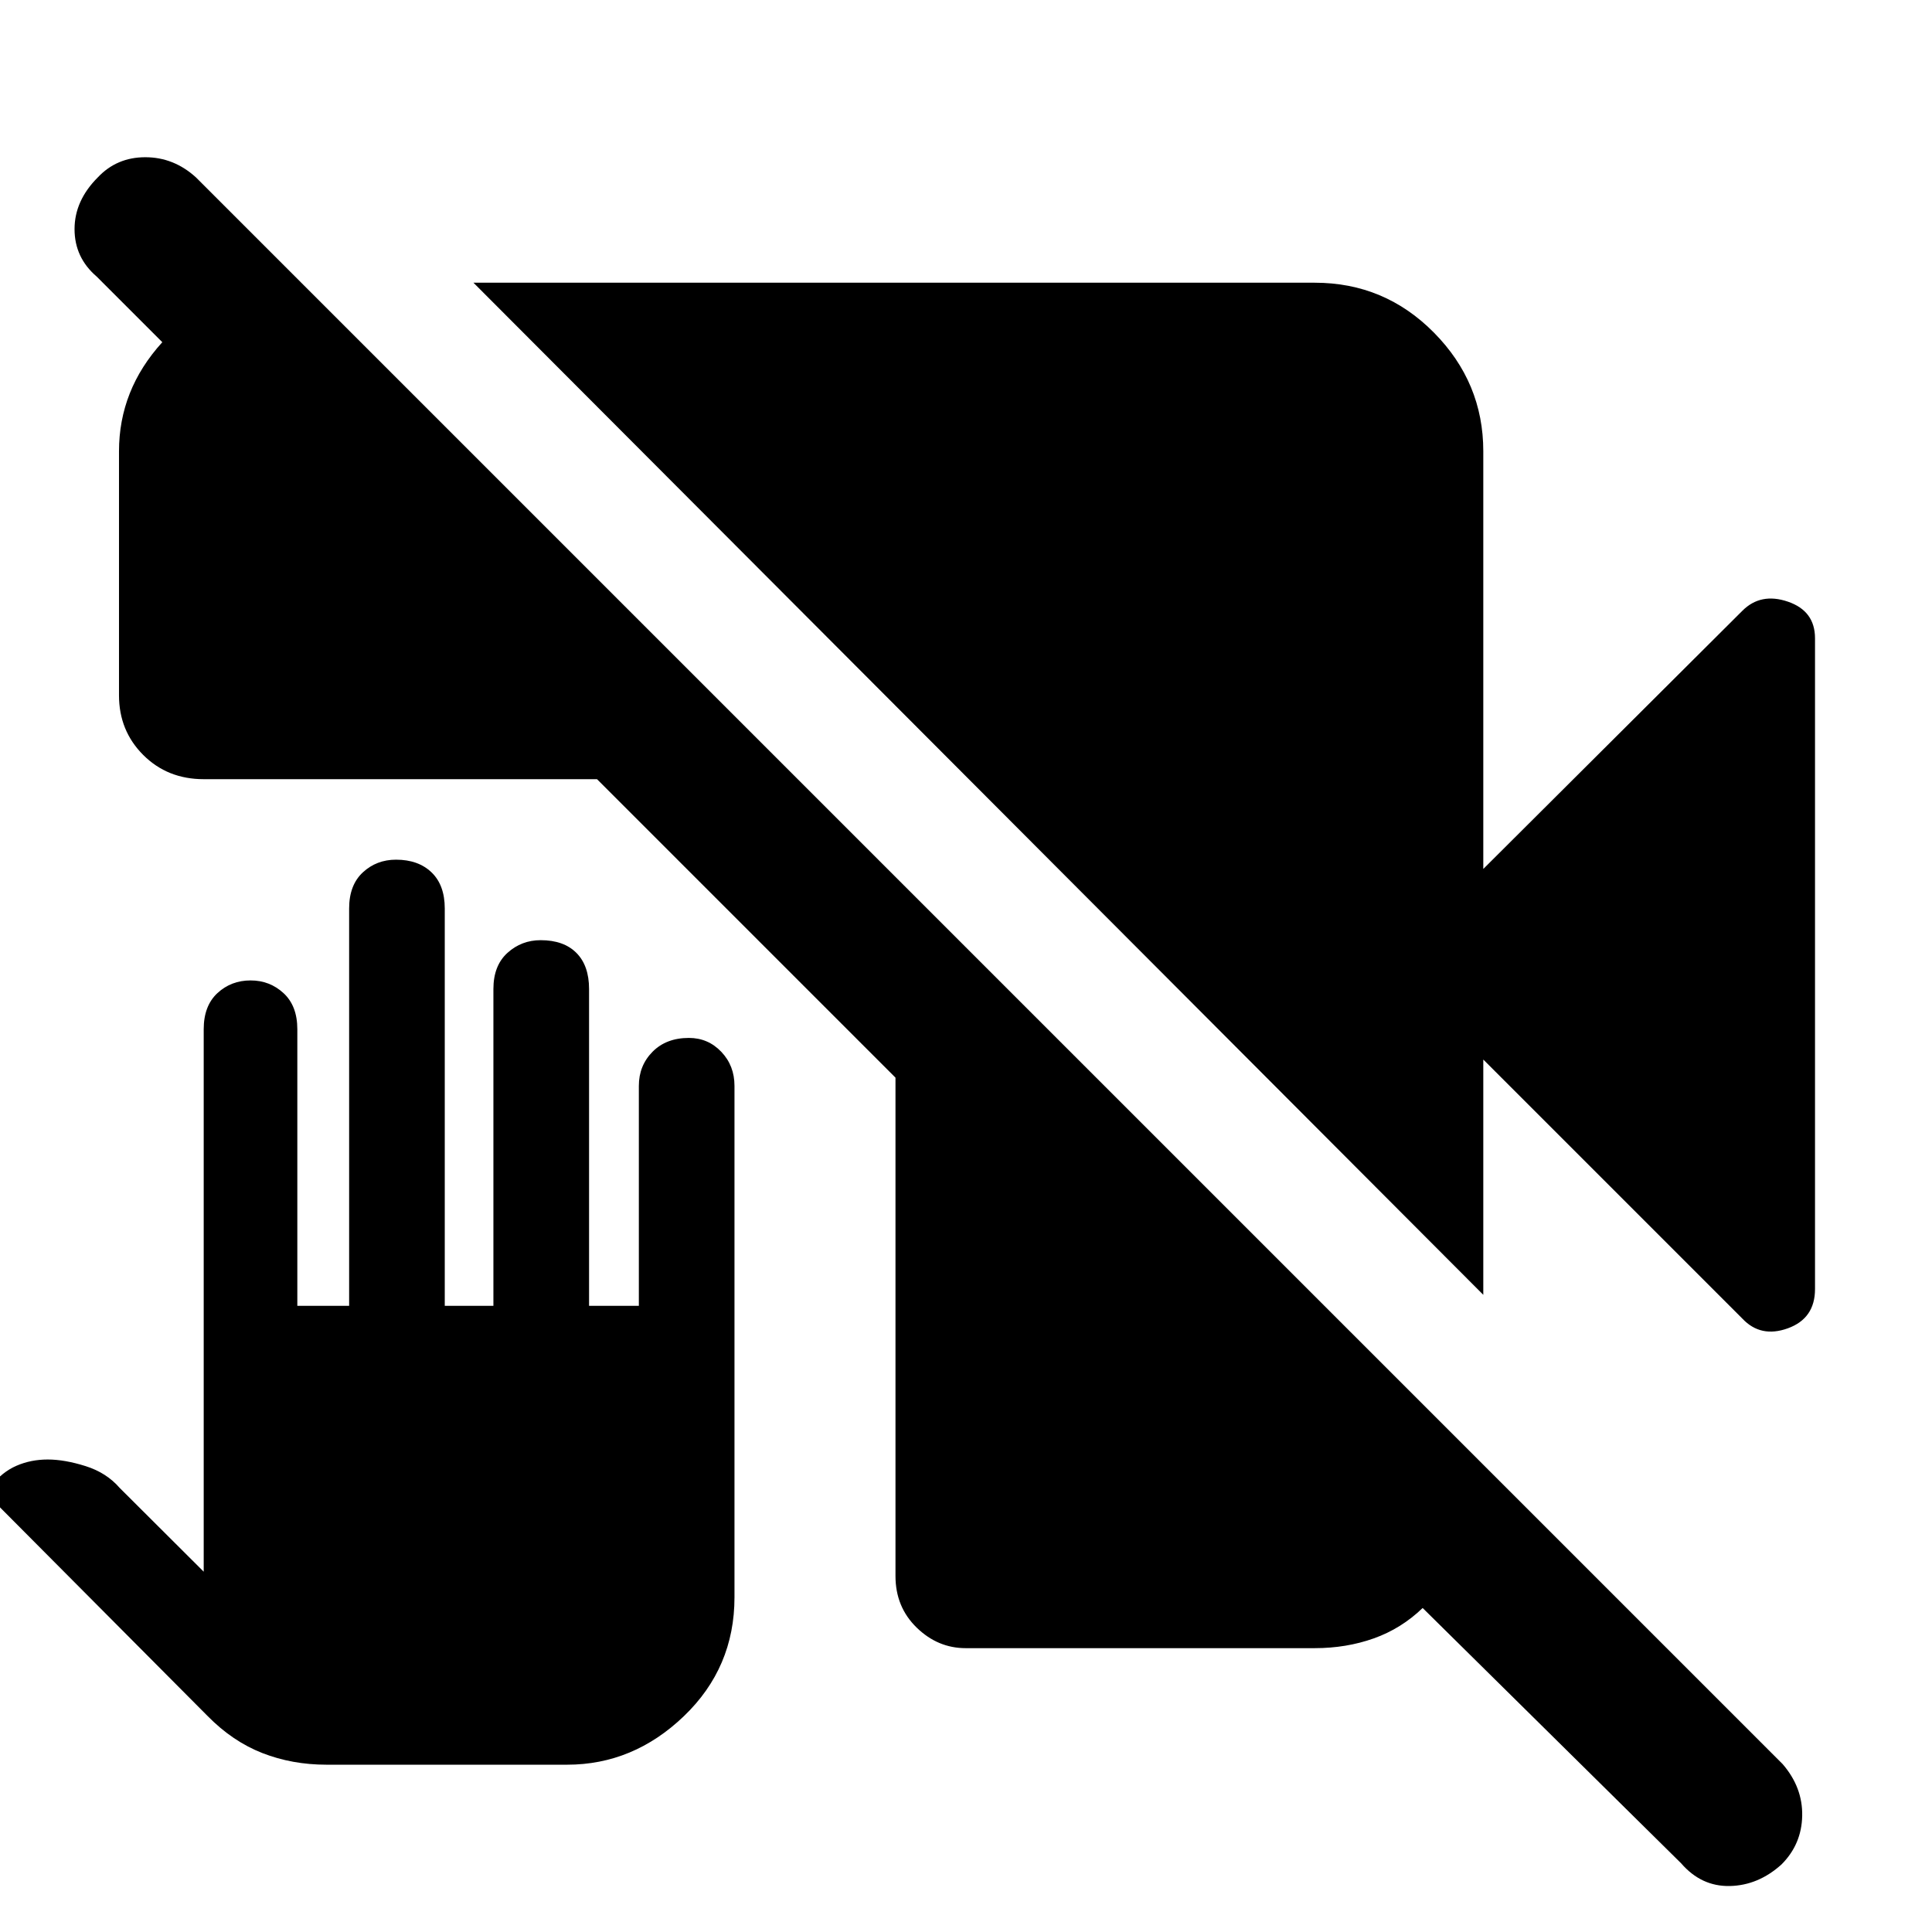 <svg xmlns="http://www.w3.org/2000/svg" height="48" viewBox="0 -960 960 960" width="48"><path d="M479.83-141.04q-13.85 0-24.36-10.23t-10.51-25.64v-247.61L296.65-572.83H101.22q-18.01 0-30.05-12.03-12.04-12.04-12.04-29.62v-121.3q0-15.21 5.35-28.74 5.35-13.53 16.17-25.44l-32.61-32.61q-11-9.43-11-23.58 0-14.15 11.57-25.72 9.43-10 23.59-10 14.15 0 25.15 10L885.78-83.44q10 11.57 9.72 25.72-.28 14.15-10.28 24.15-11.57 10.44-25.72 10.72-14.15.28-24.15-11.28L706.91-161q-10.64 10.26-24.29 15.11-13.65 4.85-29.32 4.85H479.83Zm257.21-175.57L235.26-819.52H653.3q34.7 0 59.22 24.8 24.52 24.81 24.52 58.94v207.56l128.74-128.3q9.13-9.13 22.61-4.52 13.48 4.6 13.48 18.22v323.34q0 14.61-13.48 19.5-13.48 4.89-22.61-4.8L737.04-433.52v116.91ZM162.24-83.13q-17.07 0-31.89-5.79-14.82-5.8-27.26-18.47L-8.48-219.52l4.13-2.13q5.37-6.9 12.53-10.02 7.17-3.11 15.54-3.11 8.38 0 18.8 3.28t16.96 10.85l41.74 41.61v-269.53q0-11.62 6.8-17.94 6.81-6.32 16.51-6.32 9.51 0 16.36 6.32t6.85 17.94v137.44h25.74v-197.44q0-11.62 6.8-17.94 6.81-6.32 16.51-6.32 11.08 0 17.65 6.32 6.56 6.32 6.56 17.94v197.44h24.17v-157.44q0-11.62 6.97-17.94 6.97-6.32 16.51-6.32 11.48 0 17.76 6.32 6.29 6.32 6.29 17.94v157.44h24.74v-109.3q0-10.07 6.8-16.95 6.81-6.88 18.07-6.88 9.52 0 16.08 6.88 6.57 6.88 6.57 16.95v254.13q0 34.94-25.14 59.05-25.15 24.12-58.04 24.12H162.24Z"/></svg>
